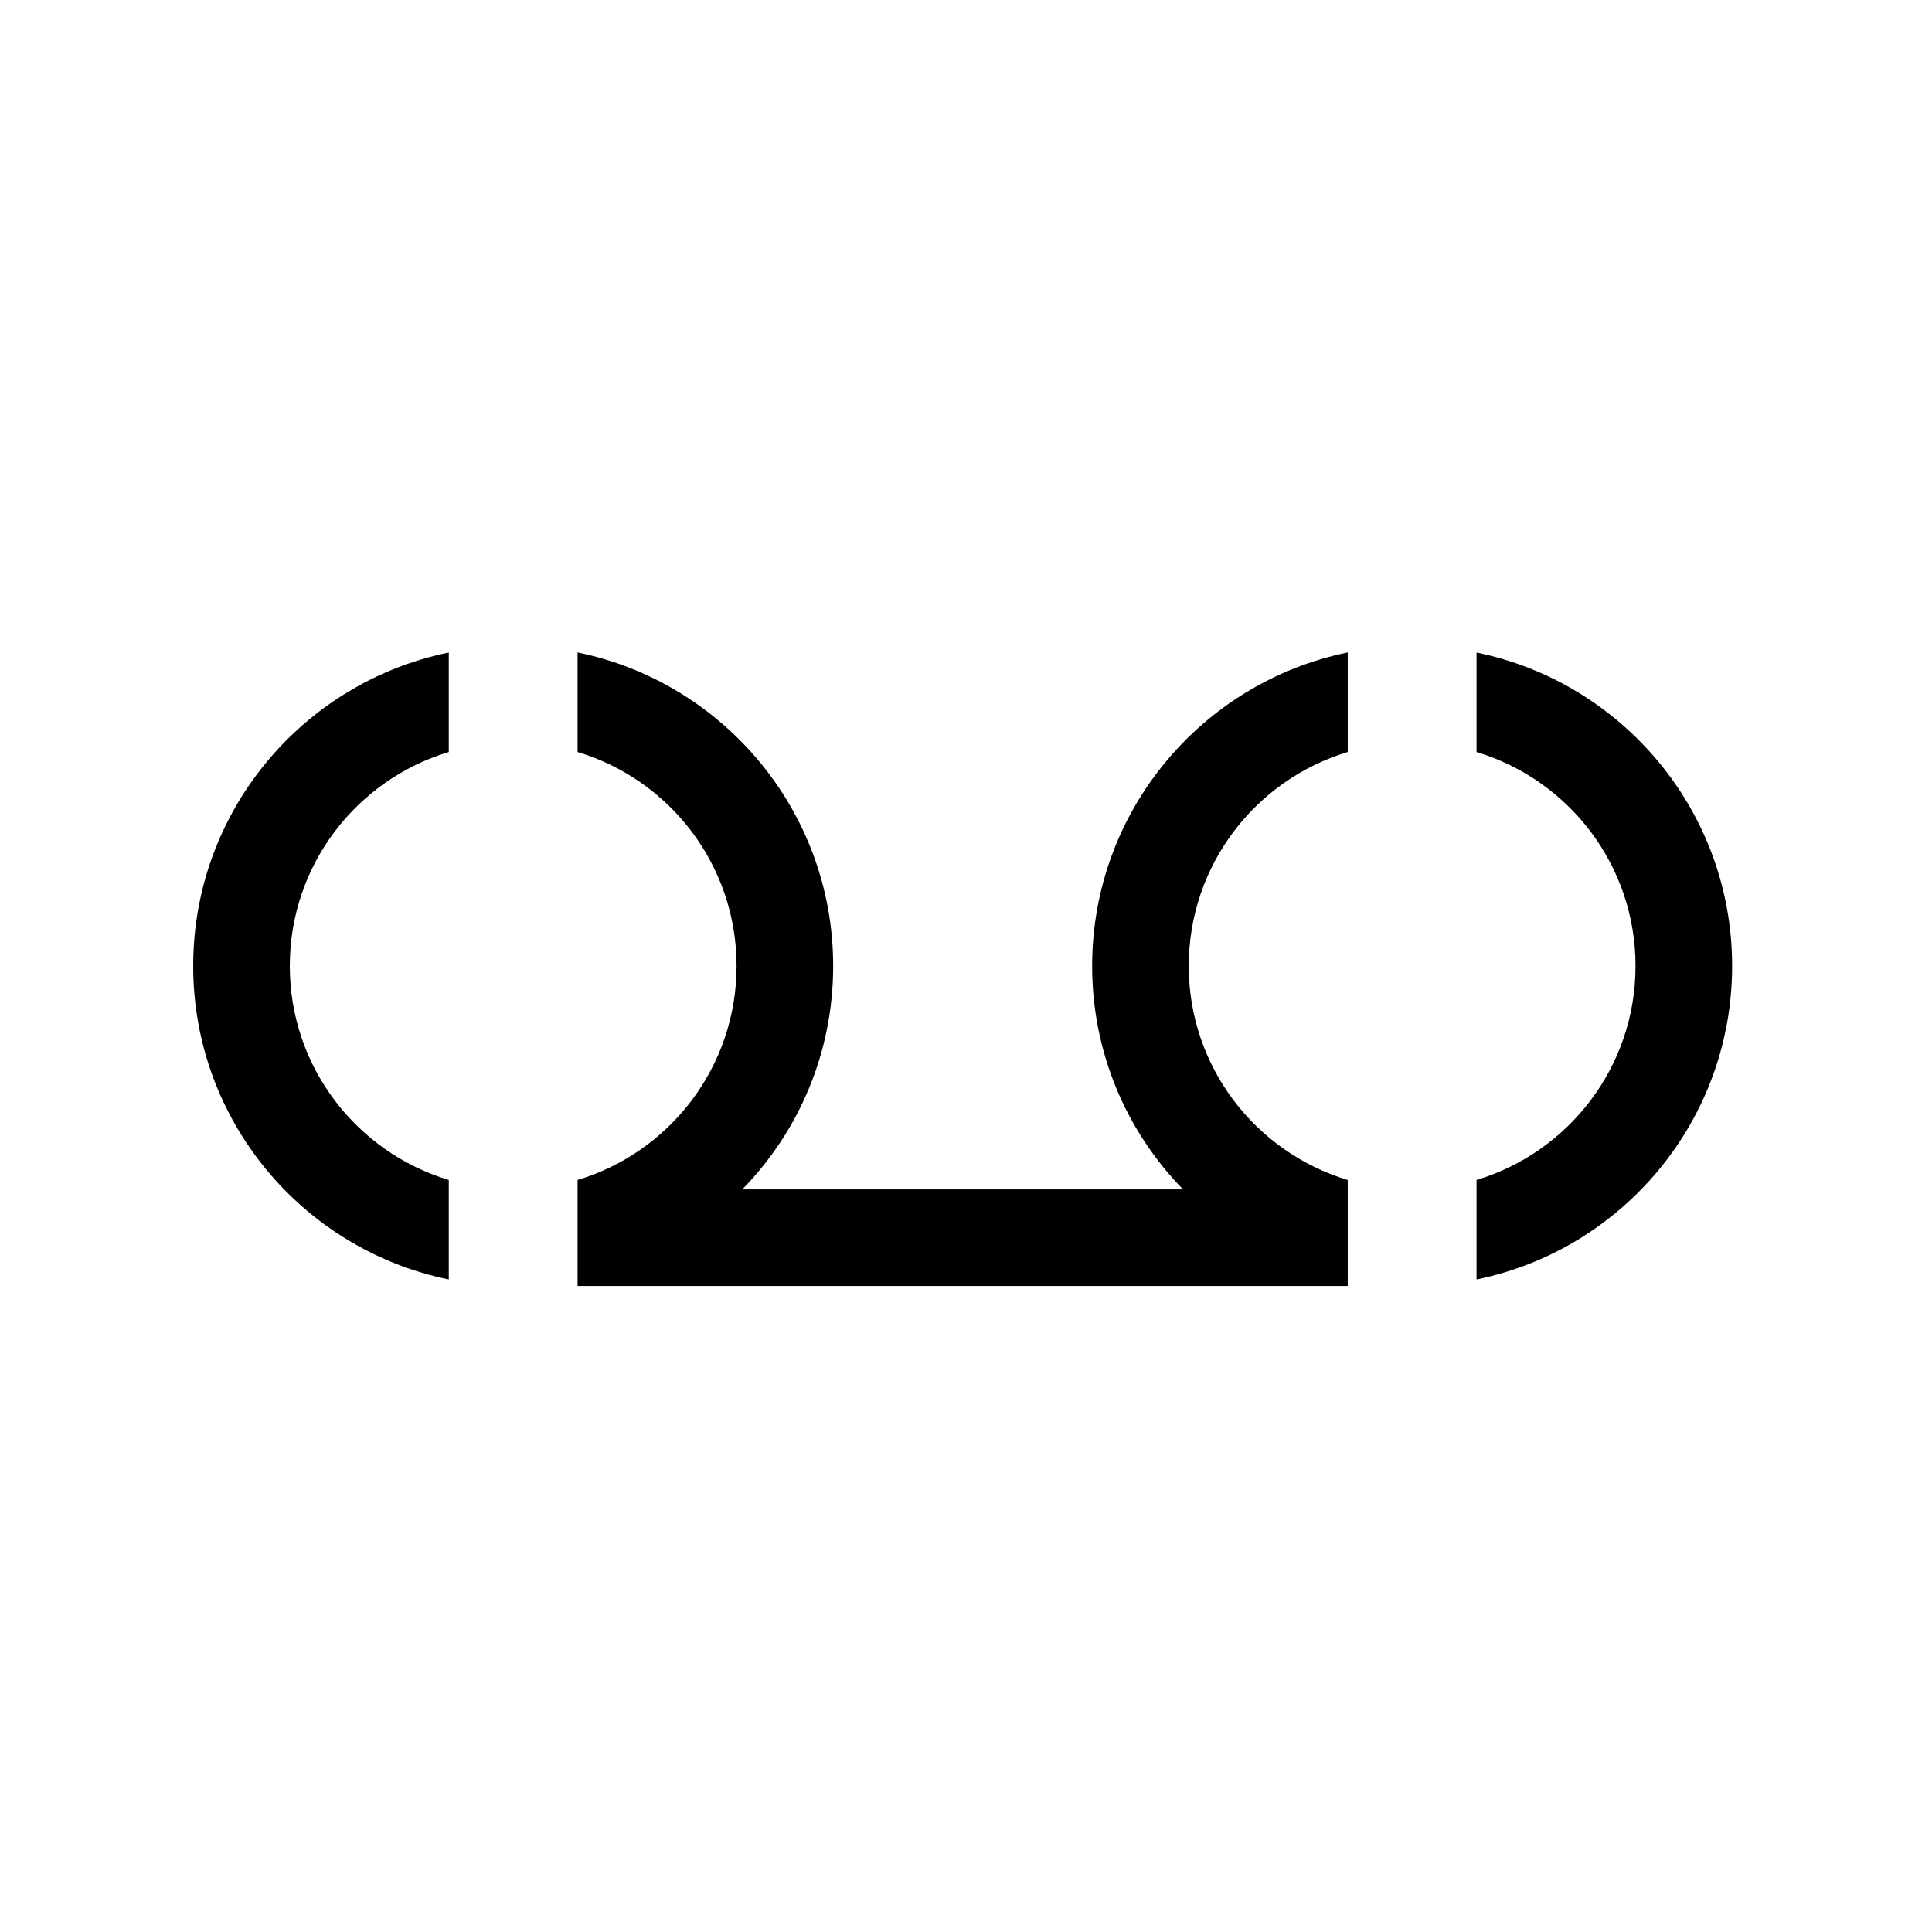<svg width="24" height="24" viewBox="0 0 24 24" fill="none" xmlns="http://www.w3.org/2000/svg">
<path fill-rule="evenodd" clip-rule="evenodd" d="M16.742 8.105C14.93 8.476 13.567 10.079 13.567 12C13.567 13.08 13.997 14.059 14.696 14.775H9.221C9.92 14.059 10.35 13.08 10.35 12C10.35 10.079 8.987 8.476 7.175 8.105V9.342C8.318 9.685 9.15 10.745 9.15 12C9.15 13.255 8.318 14.315 7.175 14.658V15.975H16.742V14.658C15.6 14.315 14.767 13.255 14.767 12C14.767 10.745 15.6 9.685 16.742 9.342V8.105ZM18.342 14.658C19.485 14.314 20.317 13.254 20.317 12C20.317 10.746 19.485 9.686 18.342 9.342V8.106C20.154 8.476 21.517 10.079 21.517 12C21.517 13.921 20.154 15.524 18.342 15.894V14.658ZM2.4 12C2.4 10.079 3.763 8.476 5.575 8.106V9.342C4.432 9.685 3.6 10.745 3.6 12C3.6 13.254 4.432 14.315 5.575 14.658V15.894C3.763 15.524 2.4 13.921 2.4 12Z" fill="black"/>
</svg>
